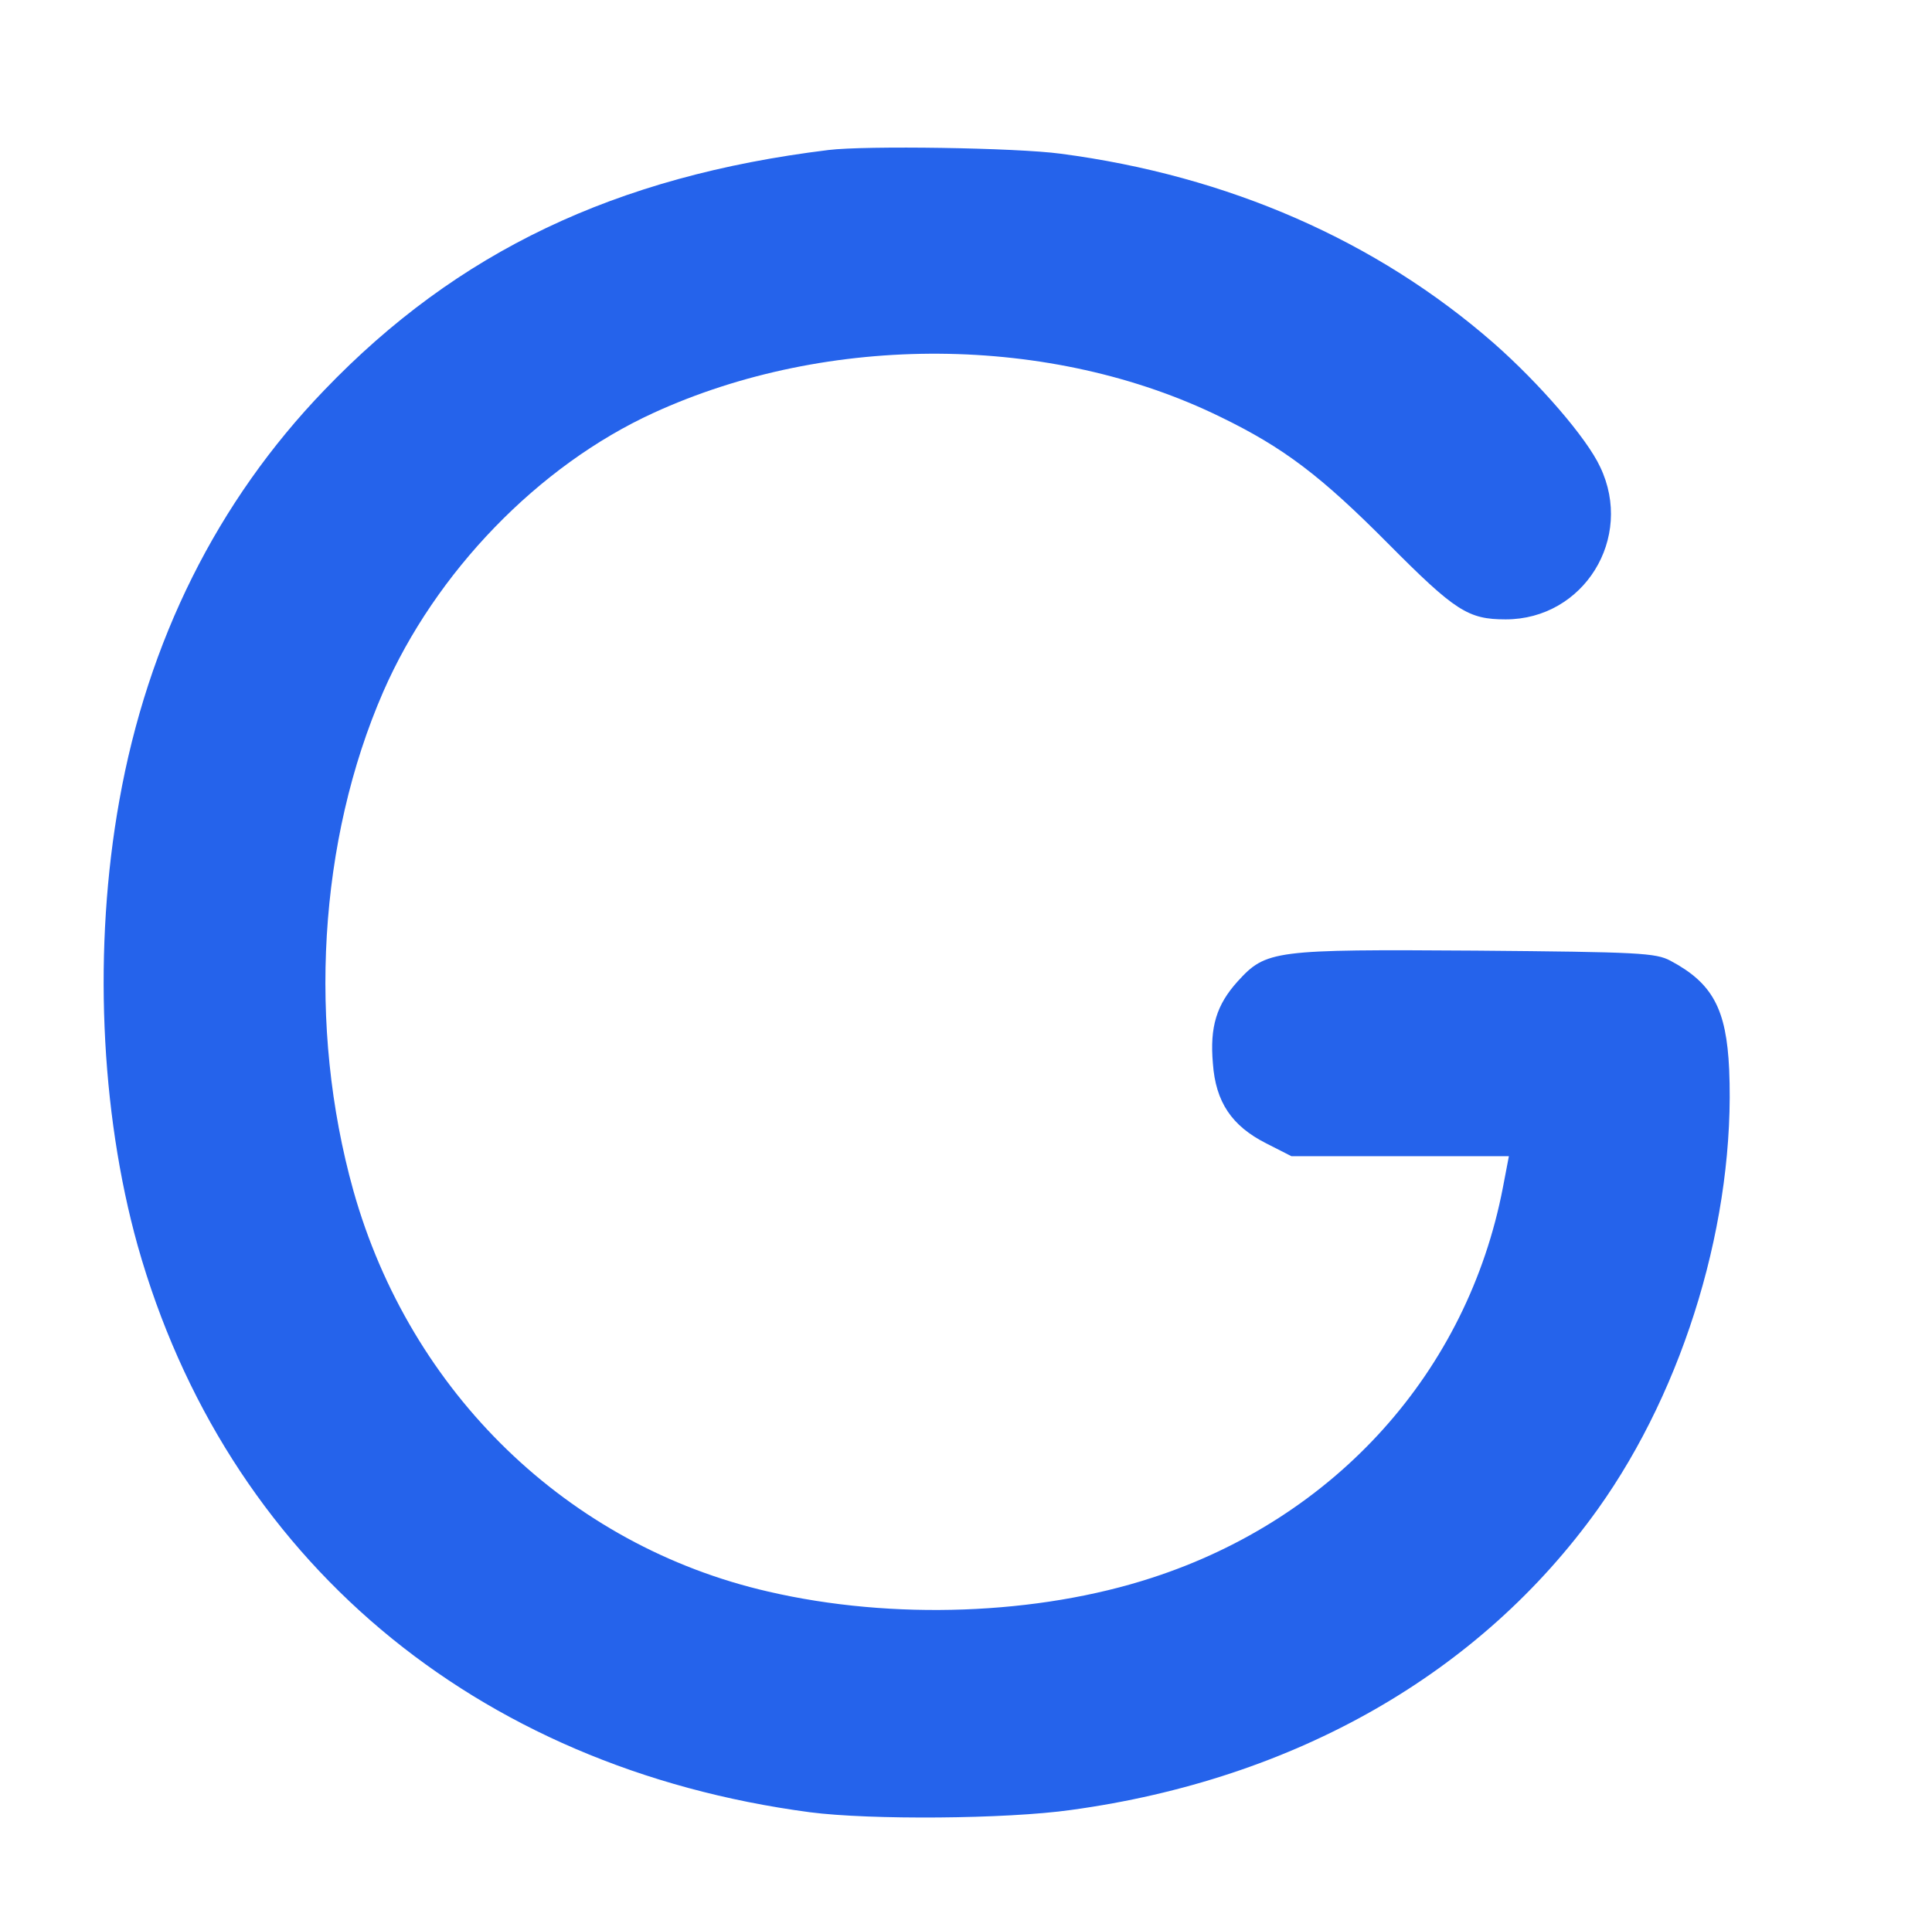 <?xml version="1.0" standalone="no"?>
<!DOCTYPE svg PUBLIC "-//W3C//DTD SVG 20010904//EN"
 "http://www.w3.org/TR/2001/REC-SVG-20010904/DTD/svg10.dtd">
<svg version="1.0" xmlns="http://www.w3.org/2000/svg"
 width="421pt" height="417pt" viewBox="0 0 421 417"
 preserveAspectRatio="xMidYMid meet">

<g transform="translate(0,417) scale(0.1,-0.1)"
fill="#2563eb" stroke="none">
<path d="M1805 3843 c-465 -57 -809 -222 -1098 -523 -234 -243 -385 -547 -447
-895 -57 -318 -42 -676 40 -970 192 -681 733 -1138 1465 -1235 131 -17 427
-15 569 5 489 67 892 298 1148 656 190 266 300 634 286 958 -6 132 -36 188
-128 237 -32 17 -67 19 -424 22 -441 3 -457 1 -519 -67 -46 -51 -61 -99 -54
-179 6 -84 41 -136 116 -174 l55 -28 237 0 237 0 -13 -68 c-77 -401 -364 -721
-765 -851 -248 -81 -565 -93 -836 -30 -436 100 -780 433 -904 874 -100 358
-76 763 65 1087 114 261 338 493 589 608 382 175 867 172 1236 -9 138 -67 219
-129 365 -276 146 -147 174 -165 256 -165 170 0 280 177 206 332 -29 63 -133
183 -232 270 -255 223 -578 365 -944 413 -96 13 -425 18 -506 8z"/>
</g>
</svg>
